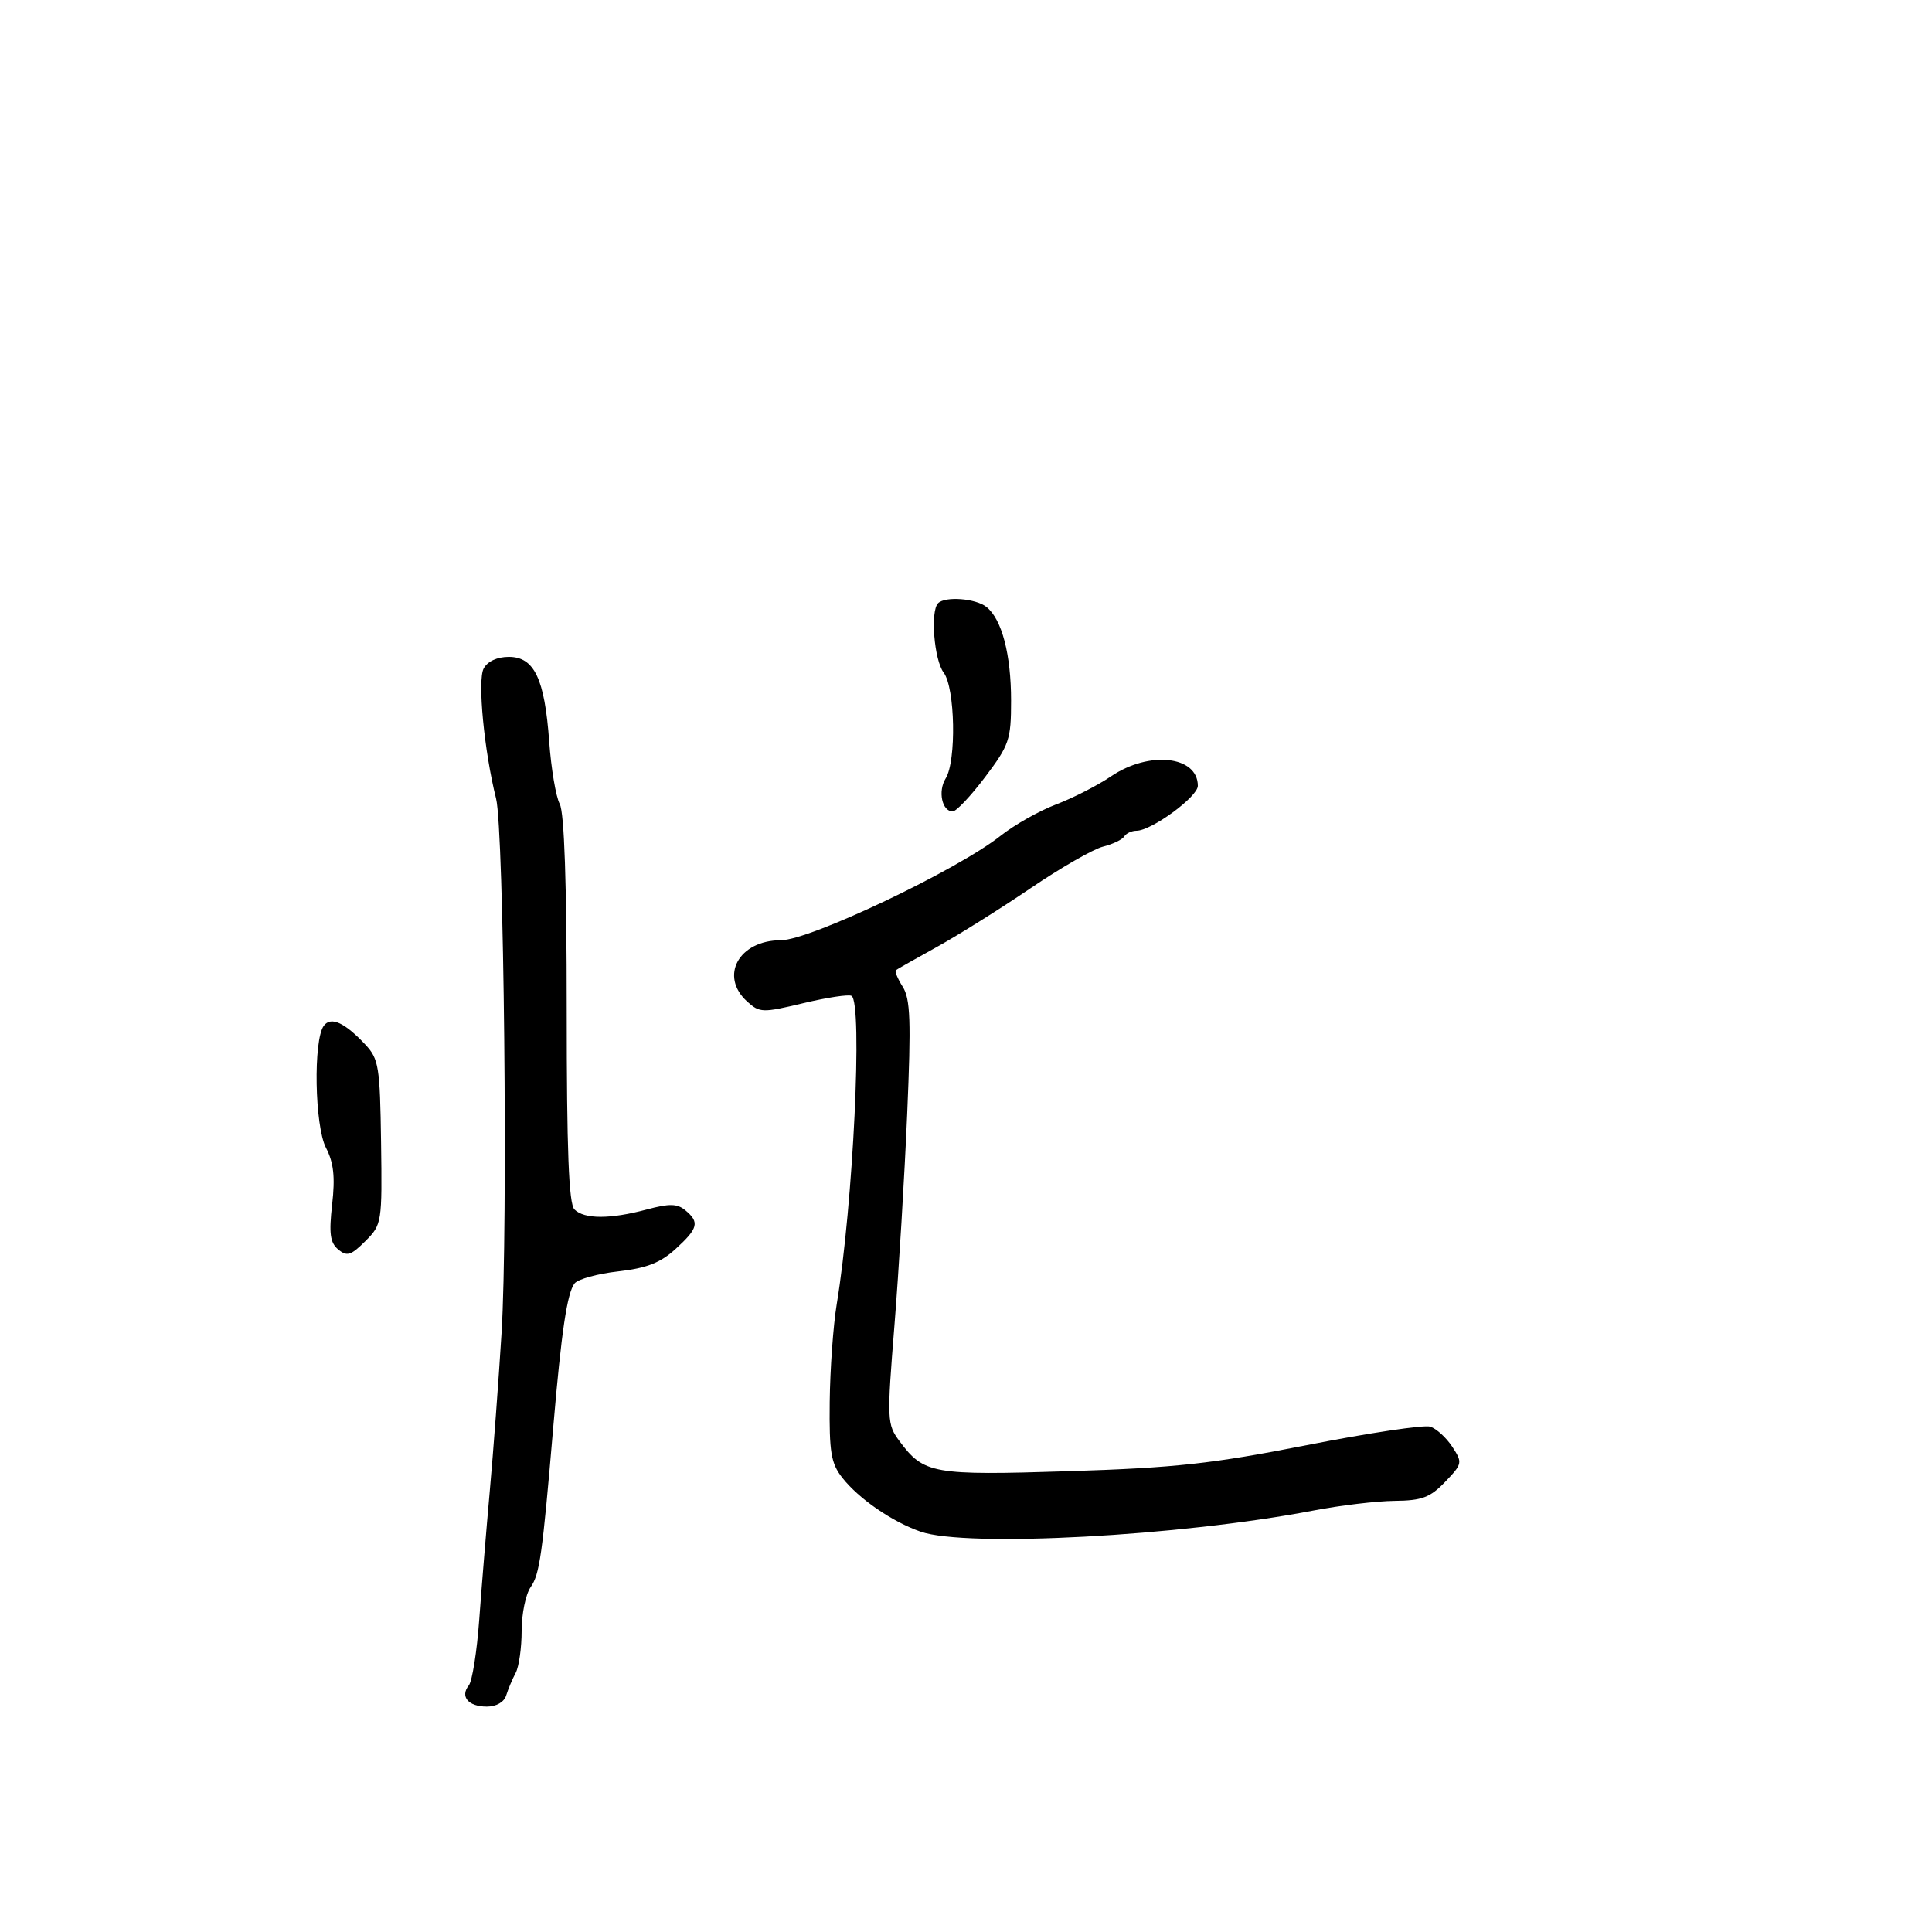 <svg xmlns="http://www.w3.org/2000/svg" width="300" height="300" viewBox="0 0 300 300" version="1.1">
  <defs/>
  <path d="M172.525,120.548 C178.432,116.539 186,117.367 186,122.022 C186,123.725 178.795,129 176.469,129 C175.726,129 174.871,129.4 174.568,129.889 C174.266,130.378 172.782,131.089 171.27,131.468 C169.759,131.848 164.692,134.757 160.011,137.934 C155.33,141.11 148.8,145.204 145.5,147.03 C142.2,148.857 139.327,150.483 139.115,150.644 C138.903,150.806 139.379,151.964 140.173,153.219 C141.367,155.106 141.487,158.522 140.867,173 C140.454,182.625 139.565,197.379 138.891,205.787 C137.706,220.557 137.733,221.165 139.679,223.787 C143.456,228.875 144.83,229.118 166,228.446 C182.495,227.922 188.185,227.299 202.921,224.4 C212.502,222.516 221.124,221.222 222.081,221.526 C223.038,221.83 224.577,223.231 225.5,224.641 C227.126,227.122 227.092,227.295 224.403,230.102 C222.075,232.531 220.806,233.009 216.563,233.053 C213.778,233.082 208.125,233.754 204,234.546 C183.28,238.528 150.069,240.314 142.944,237.831 C138.536,236.294 133.368,232.738 130.801,229.474 C129.036,227.231 128.753,225.524 128.838,217.676 C128.894,212.629 129.384,205.8 129.929,202.5 C132.483,187.02 133.986,155.727 132.228,154.641 C131.803,154.378 128.443,154.885 124.76,155.766 C118.402,157.287 117.961,157.275 116.032,155.529 C111.662,151.574 114.725,146 121.269,146 C125.75,146 148.644,135.112 155.366,129.784 C157.492,128.099 161.378,125.904 164.001,124.908 C166.624,123.911 170.46,121.949 172.525,120.548 Z M75.1,103.813 C75.699,102.694 77.195,102 79.01,102 C82.961,102 84.574,105.385 85.279,115.159 C85.583,119.371 86.32,123.729 86.916,124.843 C87.625,126.168 88,137.193 88,156.734 C88,178.63 88.32,186.92 89.2,187.8 C90.723,189.323 94.745,189.328 100.408,187.813 C103.961,186.863 105.16,186.888 106.423,187.936 C108.655,189.788 108.417,190.732 104.907,193.938 C102.558,196.083 100.415,196.921 95.997,197.421 C92.797,197.783 89.748,198.624 89.22,199.29 C88.068,200.744 87.171,206.778 85.917,221.5 C84.21,241.543 83.8,244.448 82.394,246.455 C81.627,247.549 81,250.601 81,253.236 C81,255.871 80.583,258.809 80.073,259.764 C79.563,260.719 78.902,262.288 78.604,263.25 C78.28,264.299 77.072,265 75.59,265 C72.724,265 71.402,263.443 72.795,261.706 C73.327,261.043 74.056,256.45 74.414,251.5 C74.772,246.55 75.51,237.55 76.054,231.5 C76.598,225.45 77.42,214.425 77.881,207 C78.893,190.683 78.259,128.903 77.029,124 C75.175,116.613 74.126,105.632 75.1,103.813 Z M50.287,159.271 C51.392,157.799 53.524,158.772 56.748,162.22 C58.811,164.427 59.01,165.667 59.172,177.365 C59.346,189.881 59.303,190.151 56.732,192.723 C54.503,194.951 53.878,195.144 52.525,194.02 C51.257,192.968 51.065,191.548 51.578,187.015 C52.059,182.758 51.818,180.549 50.618,178.228 C48.861,174.831 48.629,161.48 50.287,159.271 Z M145.667,93.667 C146.78,92.553 151.519,92.921 153.181,94.25 C155.57,96.16 157,101.611 157,108.808 C157,114.862 156.718,115.692 152.968,120.659 C150.75,123.597 148.486,126 147.936,126 C146.278,126 145.607,122.859 146.842,120.881 C148.531,118.176 148.316,106.801 146.532,104.441 C145.047,102.478 144.438,94.895 145.667,93.667 Z"/>
</svg>

